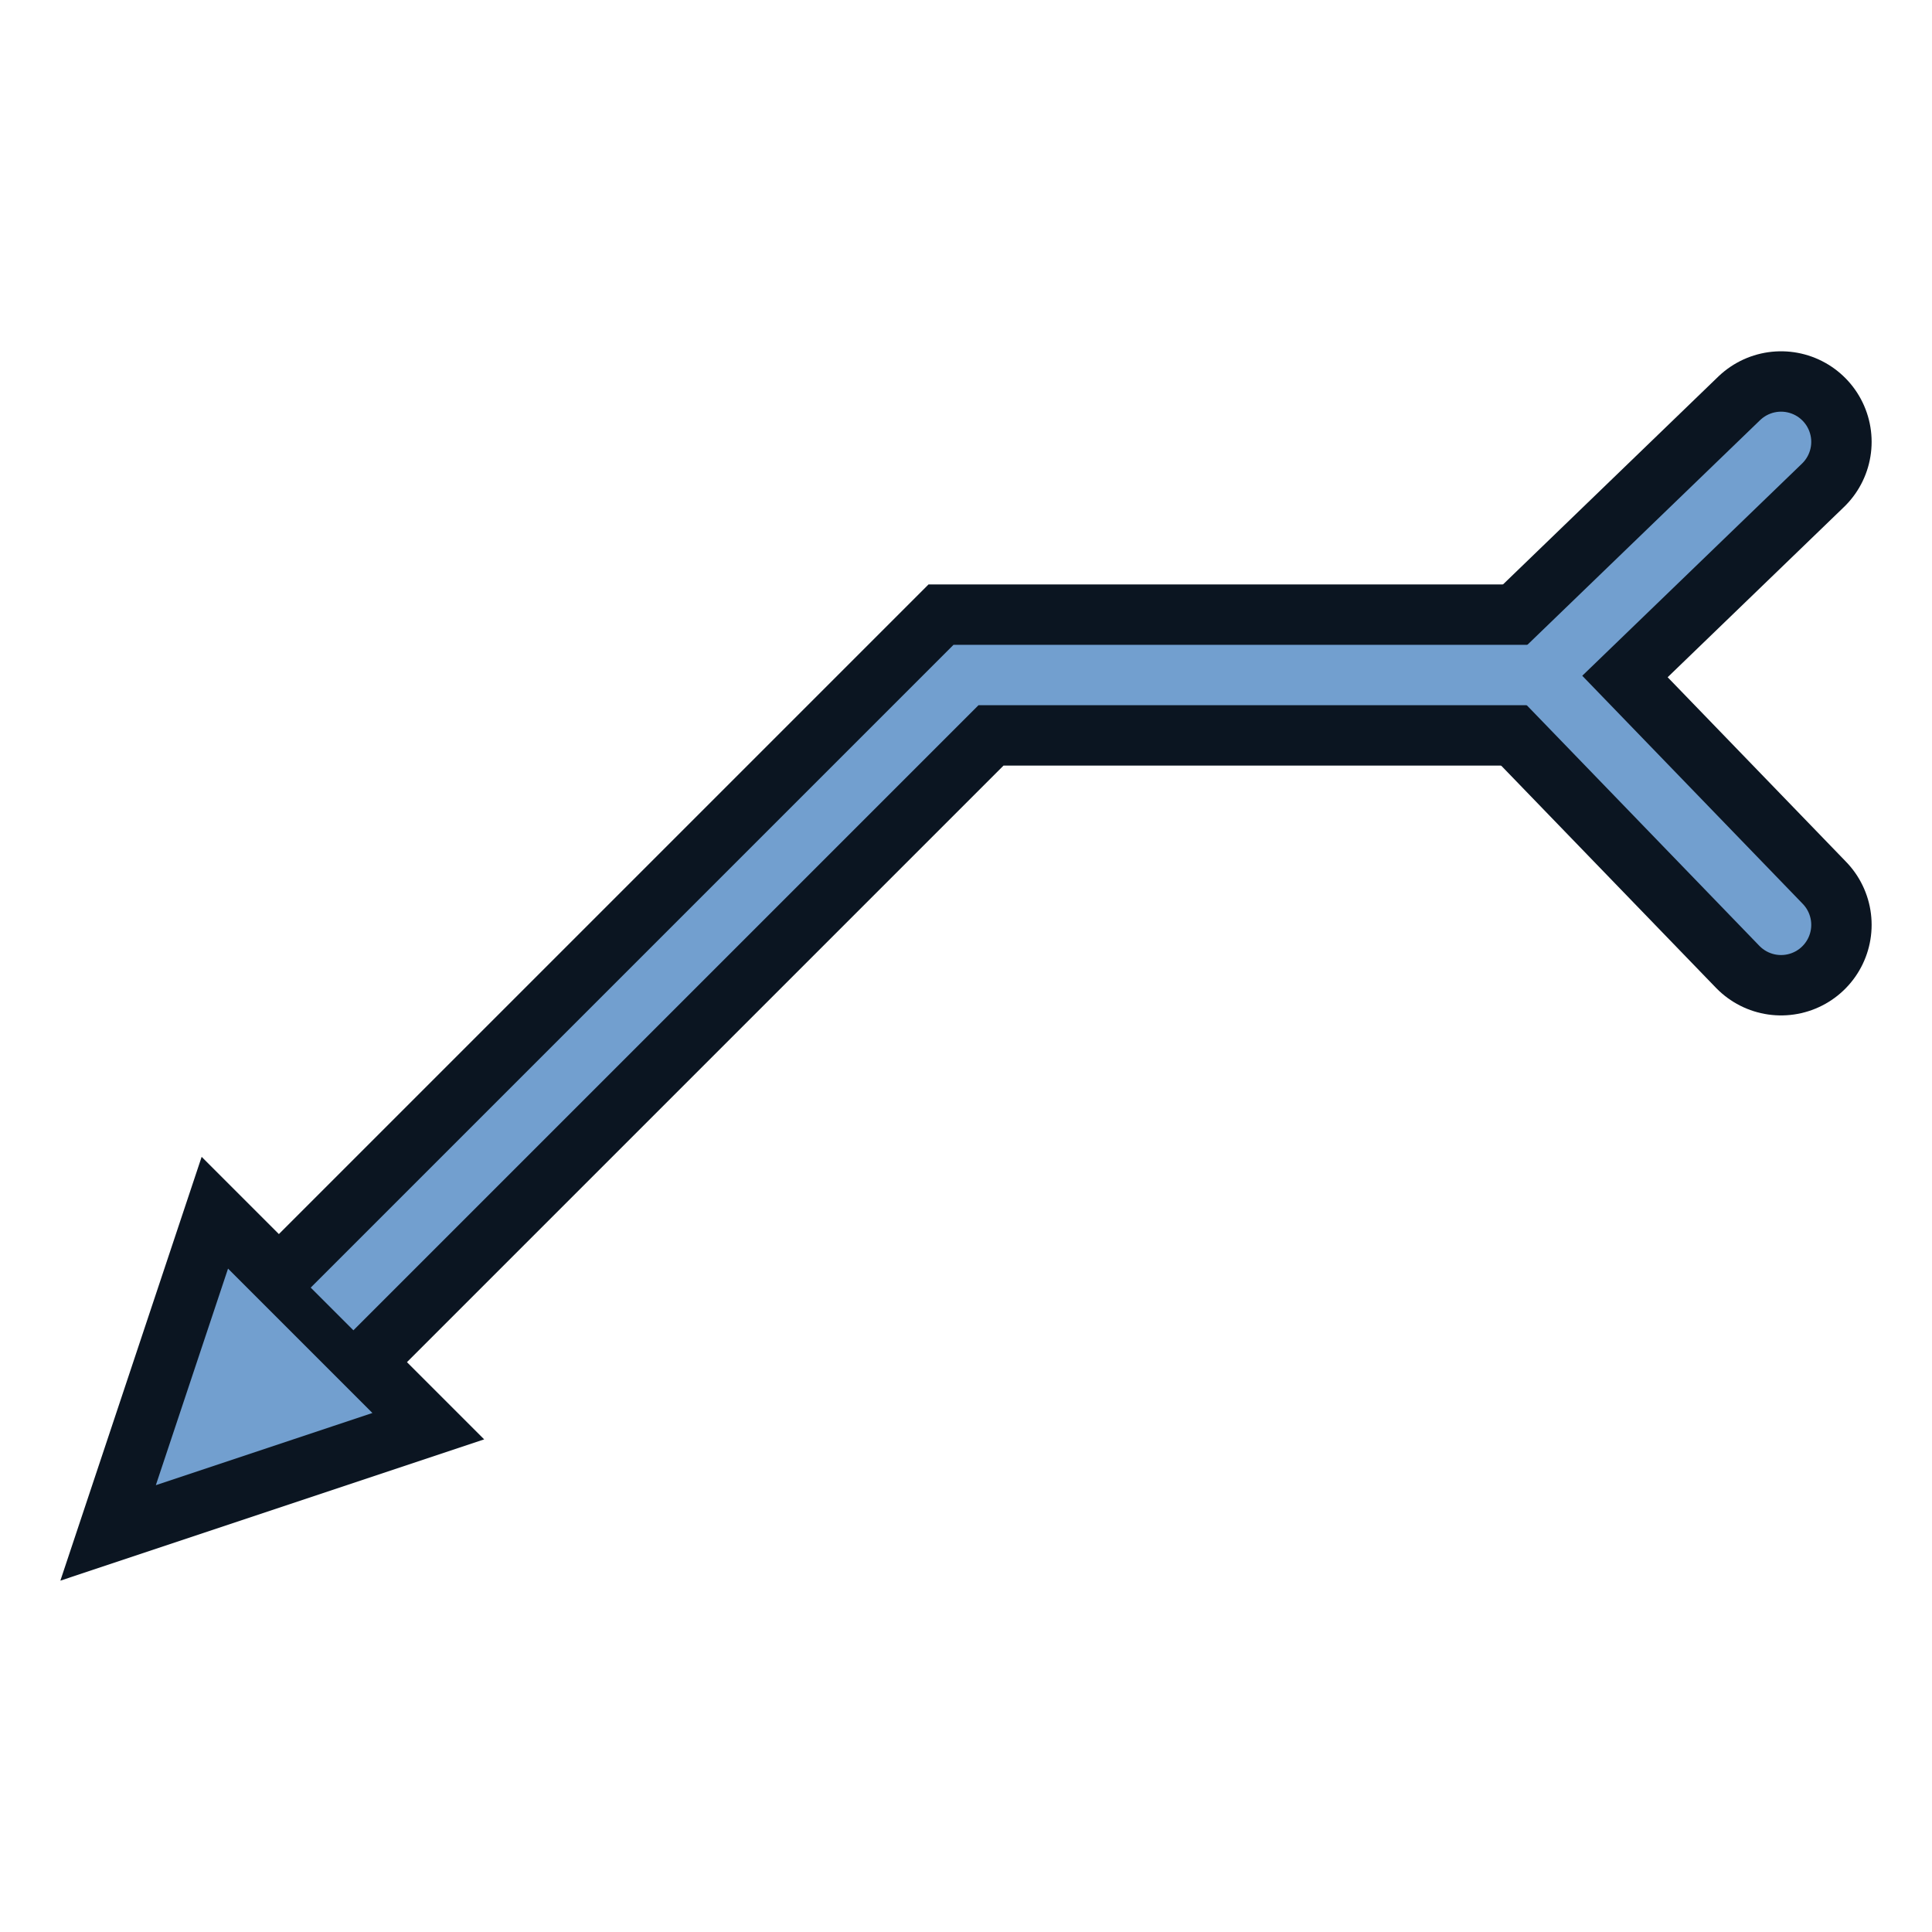 <?xml version="1.0" encoding="UTF-8" standalone="no"?>
<!-- Created with Inkscape (http://www.inkscape.org/) -->

<svg
   version="1.1"
   width="64"
   height="64"
   id="svg3085"
   xmlns:xlink="http://www.w3.org/1999/xlink"
   xmlns="http://www.w3.org/2000/svg"
   xmlns:svg="http://www.w3.org/2000/svg"
   xmlns:rdf="http://www.w3.org/1999/02/22-rdf-syntax-ns#"
   xmlns:cc="http://creativecommons.org/ns#"
   xmlns:dc="http://purl.org/dc/elements/1.1/">
  <defs
     id="defs3087">
    <linearGradient
       id="linearGradient5062">
      <stop
         style="stop-color:#729fcf;stop-opacity:1"
         offset="0"
         id="stop5058" />
      <stop
         style="stop-color:#204a87;stop-opacity:1"
         offset="1"
         id="stop5060" />
    </linearGradient>
    <linearGradient
       id="linearGradient3836-0">
      <stop
         id="stop5008"
         offset="0"
         style="stop-color:#c4a000;stop-opacity:1;" />
      <stop
         id="stop5010"
         offset="1"
         style="stop-color:#fce94f;stop-opacity:1;" />
    </linearGradient>
    <linearGradient
       id="linearGradient7597">
      <stop
         id="stop7599"
         style="stop-color:#000003;stop-opacity:1"
         offset="0" />
      <stop
         id="stop7601"
         style="stop-color:#000003;stop-opacity:0"
         offset="1" />
    </linearGradient>
    <linearGradient
       id="linearGradient3893">
      <stop
         id="stop3895"
         style="stop-color:#ffffff;stop-opacity:1"
         offset="0" />
      <stop
         id="stop3897"
         style="stop-color:#ffffff;stop-opacity:0"
         offset="1" />
    </linearGradient>
    <linearGradient
       x1="15.715"
       y1="22.299"
       x2="34.136"
       y2="22.299"
       id="linearGradient7603"
       xlink:href="#linearGradient7597"
       gradientUnits="userSpaceOnUse" />
    <linearGradient
       id="linearGradient3836-0-3">
      <stop
         style="stop-color:#c4a000;stop-opacity:1;"
         offset="0"
         id="stop3838-2" />
      <stop
         style="stop-color:#fce94f;stop-opacity:1;"
         offset="1"
         id="stop3840-5" />
    </linearGradient>
    <linearGradient
       xlink:href="#linearGradient5062"
       id="linearGradient5064"
       x1="33.056"
       y1="43.596"
       x2="42.195"
       y2="57.417"
       gradientUnits="userSpaceOnUse" />
    <linearGradient
       xlink:href="#linearGradient5062"
       id="linearGradient5072"
       x1="3.813"
       y1="51.689"
       x2="19.801"
       y2="51.689"
       gradientUnits="userSpaceOnUse" />
    <linearGradient
       xlink:href="#linearGradient5062"
       id="linearGradient5080"
       x1="13.818"
       y1="25.689"
       x2="29.806"
       y2="25.689"
       gradientUnits="userSpaceOnUse" />
    <linearGradient
       xlink:href="#linearGradient5062"
       id="linearGradient5088"
       x1="43.818"
       y1="11.684"
       x2="59.806"
       y2="11.684"
       gradientUnits="userSpaceOnUse" />
  </defs>
  <g
     id="g1815"
     style="display:none">
    <path
       id="path3061-2-6"
       d="m 39.868,50.432 -5.044,3.249 -14.375,-26.02 5.044,-3.249 z"
       style="fill:#d3d7cf;stroke:#2e3436;stroke-width:2;stroke-linecap:butt;stroke-linejoin:miter;stroke-opacity:1" />
    <path
       id="path3063-7-1"
       d="M 37.799,50.675 24.246,26.417"
       style="fill:none;stroke:#ffffff;stroke-width:2;stroke-linecap:butt;stroke-linejoin:miter;stroke-opacity:1" />
    <path
       id="path3061-2"
       d="M 14.385,55.128 8.589,53.576 18.204,25.447 24,27 Z"
       style="fill:#d3d7cf;stroke:#2e3436;stroke-width:2;stroke-linecap:butt;stroke-linejoin:miter;stroke-opacity:1" />
    <path
       id="path3063-7"
       d="m 10.859,52.833 8.94,-25.609"
       style="fill:none;stroke:#ffffff;stroke-width:2;stroke-linecap:butt;stroke-linejoin:miter;stroke-opacity:1" />
    <path
       id="path3061"
       d="M 40.599,54.421 34.804,52.868 50.204,7.898 56,9.451 Z"
       style="fill:#d3d7cf;stroke:#2e3436;stroke-width:2;stroke-linecap:butt;stroke-linejoin:miter;stroke-opacity:1" />
    <path
       id="path3063"
       d="M 37.073,52.126 51.799,9.675"
       style="fill:none;stroke:#ffffff;stroke-width:2;stroke-linecap:butt;stroke-linejoin:miter;stroke-opacity:1" />
    <path
       d="M 44.97,5.823 A 8.994,8.993 0.02 1 1 58.633,17.522 8.994,8.993 0.02 1 1 44.97,5.823 Z"
       id="path4250-71"
       style="fill:none;stroke:#2e2900;stroke-width:2;stroke-miterlimit:4;stroke-dasharray:none;stroke-opacity:1" />
    <path
       d="M 46.493,7.134 A 7,7 0 1 1 57.127,16.24 7,7 0 0 1 46.493,7.134 Z"
       id="path4250-7-3"
       style="fill:url(#linearGradient5088);fill-opacity:1;stroke:#729fcf;stroke-width:2;stroke-miterlimit:4;stroke-dasharray:none;stroke-opacity:1" />
    <path
       d="M 30.97,45.828 A 8.994,8.993 0.02 1 1 44.633,57.528 8.994,8.993 0.02 1 1 30.97,45.828 Z"
       id="path4250-71-6"
       style="fill:none;stroke:#2e2900;stroke-width:2;stroke-miterlimit:4;stroke-dasharray:none;stroke-opacity:1" />
    <path
       d="M 32.493,47.139 A 7,7 0 1 1 43.127,56.246 7,7 0 0 1 32.493,47.139 Z"
       id="path4250-7-3-2"
       style="fill:url(#linearGradient5064);fill-opacity:1;stroke:#729fcf;stroke-width:2;stroke-miterlimit:4;stroke-dasharray:none;stroke-opacity:1" />
    <path
       d="M 14.97,19.828 A 8.994,8.993 0.02 1 1 28.633,31.528 8.994,8.993 0.02 1 1 14.97,19.828 Z"
       id="path4250-71-8"
       style="fill:none;stroke:#2e2900;stroke-width:2;stroke-miterlimit:4;stroke-dasharray:none;stroke-opacity:1" />
    <path
       d="M 16.493,21.139 A 7,7 0 1 1 27.127,30.246 7,7 0 0 1 16.493,21.139 Z"
       id="path4250-7-3-8"
       style="fill:url(#linearGradient5080);fill-opacity:1;stroke:#729fcf;stroke-width:2;stroke-miterlimit:4;stroke-dasharray:none;stroke-opacity:1" />
    <path
       d="M 4.965,45.828 A 8.994,8.993 0.02 1 1 18.627,57.528 8.994,8.993 0.02 1 1 4.965,45.828 Z"
       id="path4250-71-1"
       style="fill:none;stroke:#2e2900;stroke-width:2;stroke-miterlimit:4;stroke-dasharray:none;stroke-opacity:1" />
    <path
       d="M 6.487,47.139 A 7,7 0 1 1 17.121,56.246 7,7 0 0 1 6.487,47.139 Z"
       id="path4250-7-3-5"
       style="fill:url(#linearGradient5072);fill-opacity:1;stroke:#729fcf;stroke-width:2;stroke-miterlimit:4;stroke-dasharray:none;stroke-opacity:1" />
  </g>
  <g
     id="g3"
     transform="matrix(1,0,0,1,0,-18.797)"
     style="stroke-width:1">
    <path
       style="fill:#729fcf;stroke:#0b1521;stroke-width:2;stroke-dasharray:none"
       d="M 3.581,69.577 7.117,58.97 14.188,66.041 Z"
       id="path1" />
    <path
       style="fill:none;stroke:#0b1521;stroke-width:6;stroke-dasharray:none"
       d="m 11,62.158 21,-21 h 22"
       id="path2" />
    <path
       style="fill:none;stroke:#0b1521;stroke-width:6;stroke-linecap:round;stroke-dasharray:none"
       d="M 59,33.434 51,41.158 l 8,8.276"
       id="path3" />
    <path
       style="fill:none;stroke:#729fcf;stroke-width:2;stroke-dasharray:none"
       d="m 11,62.158 21,-21 h 20"
       id="path4" />
    <path
       style="fill:none;stroke:#729fcf;stroke-width:2;stroke-linecap:round;stroke-dasharray:none"
       d="M 59,33.434 51,41.158 l 8,8.276"
       id="path5" />
  </g>
</svg>
